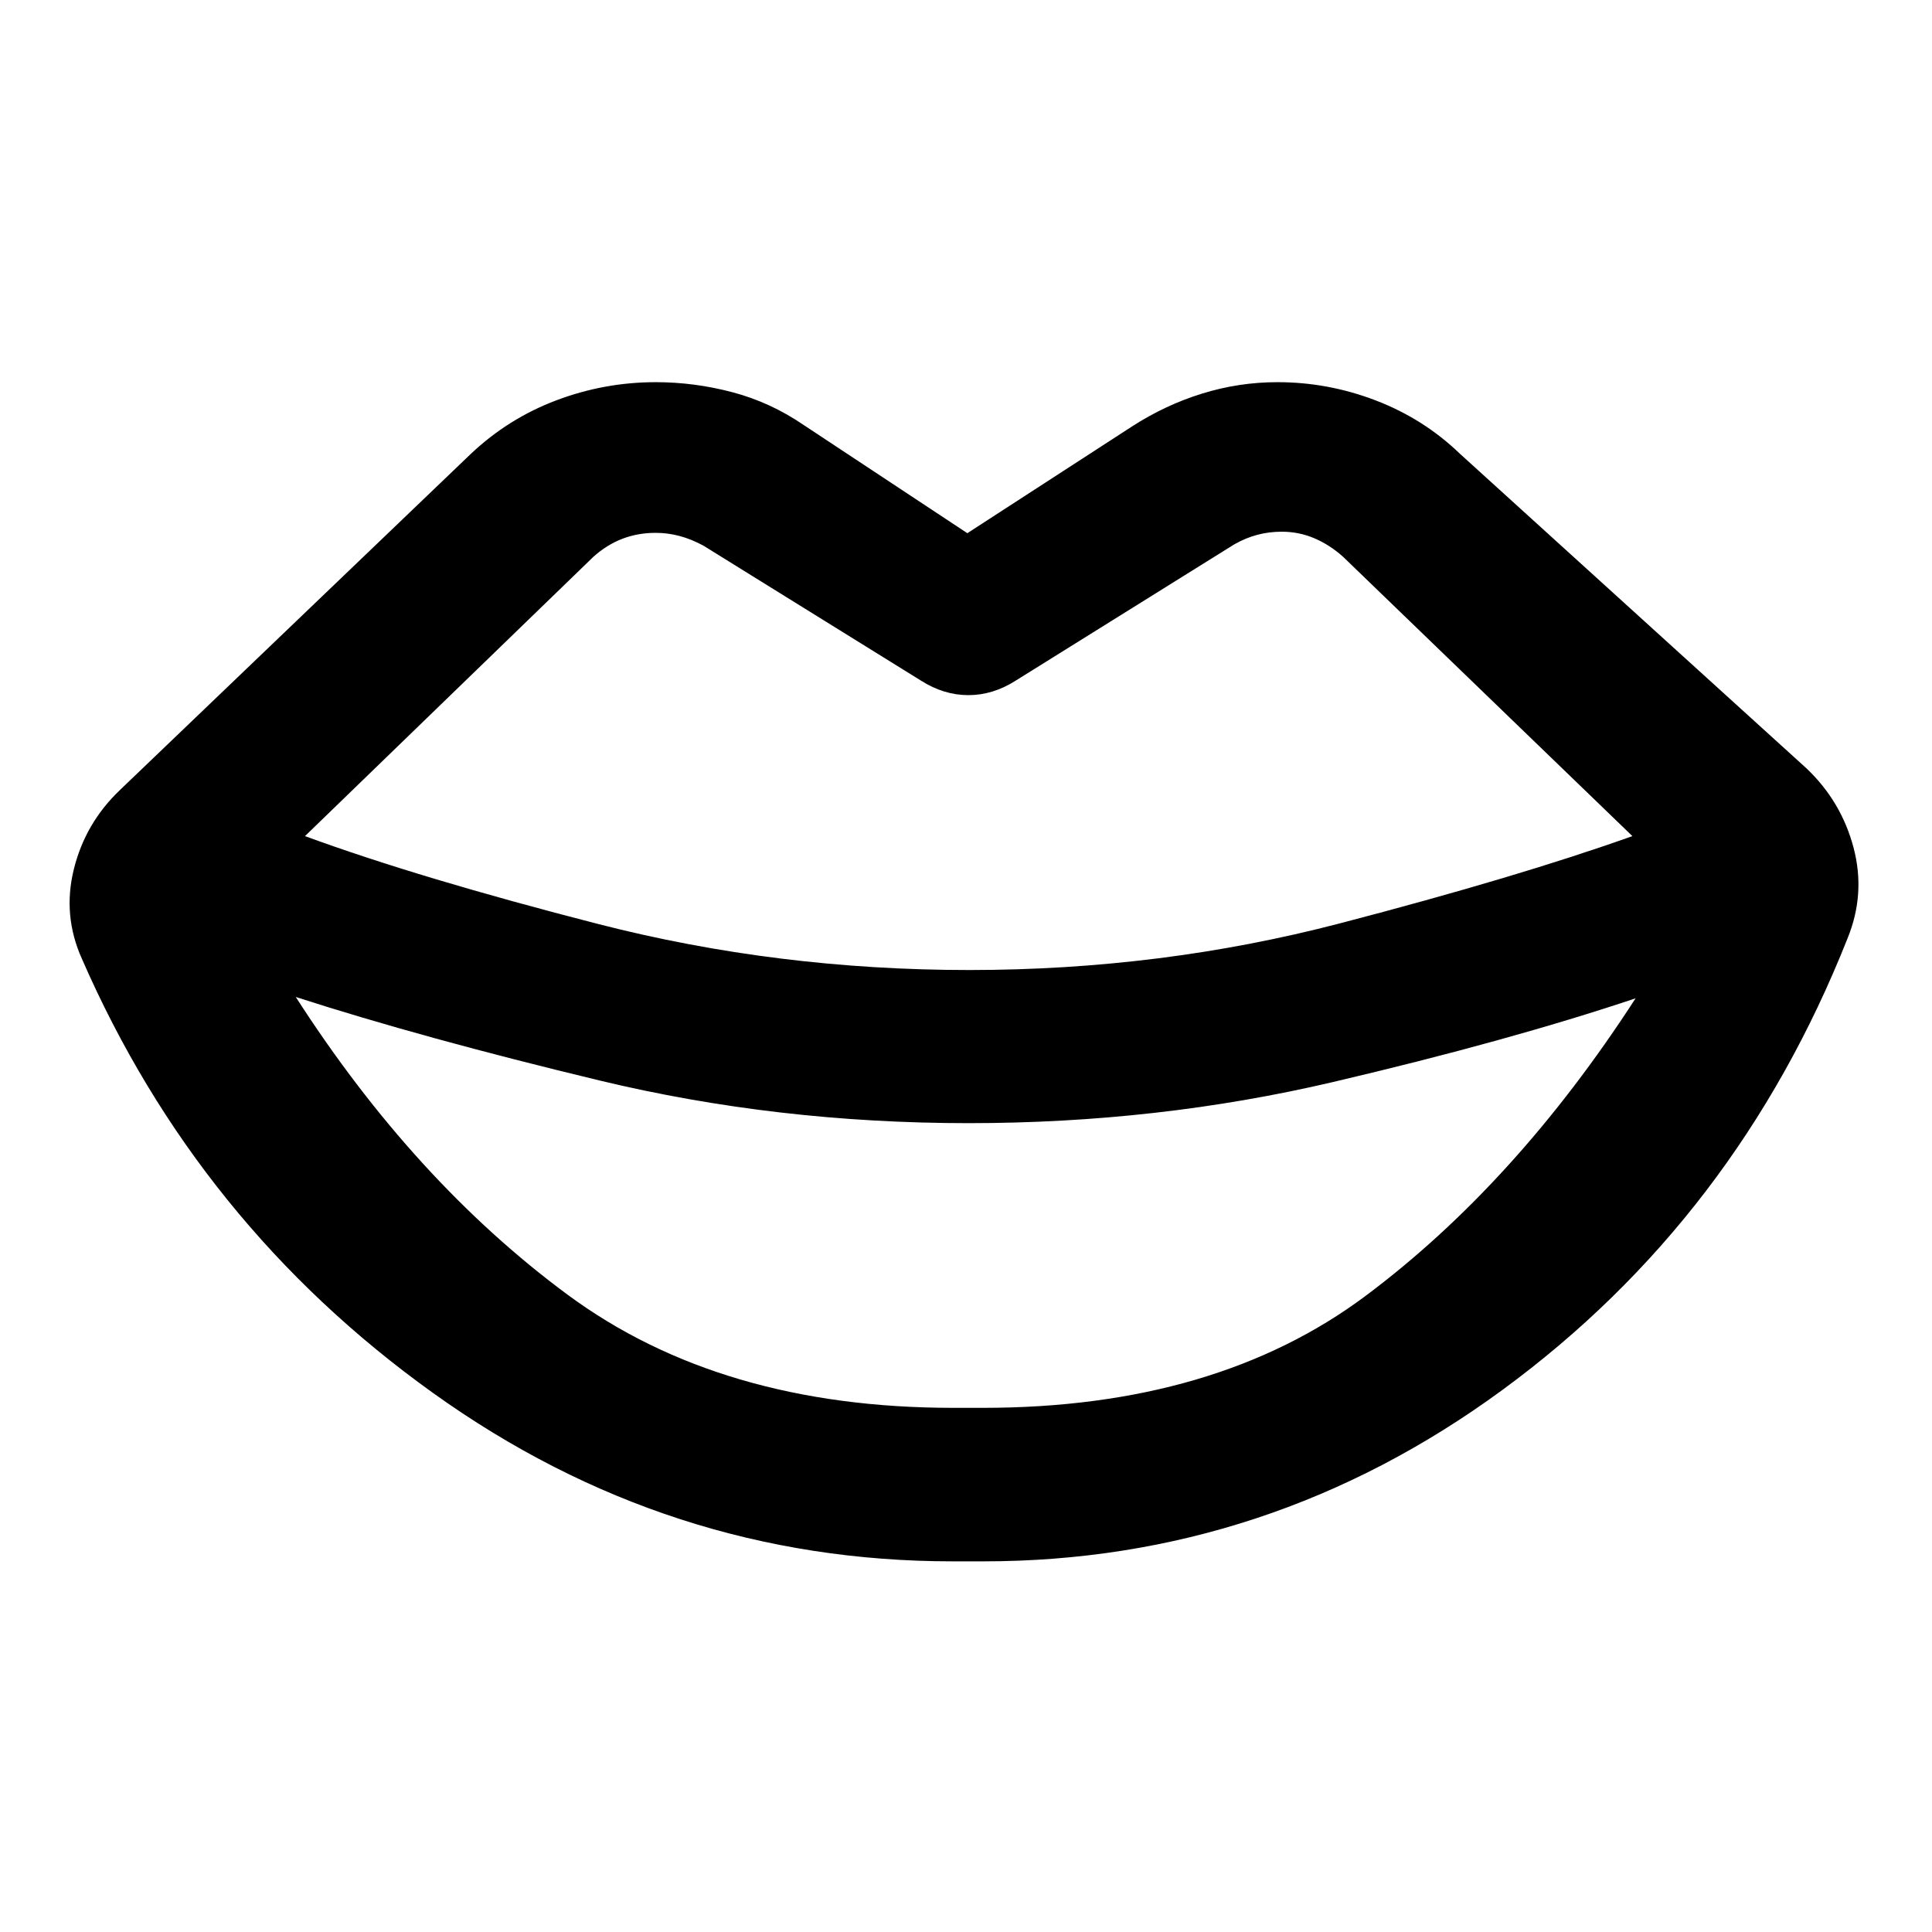 <svg xmlns="http://www.w3.org/2000/svg" height="40" viewBox="0 -960 960 960" width="40"><path d="M481.67-478q95.24 0 183.98-23.15 88.73-23.15 145.48-43.39L667.45-683.26q-6.65-5.99-14.32-9.26-7.67-3.28-16.22-3.28-6.36 0-12.18 1.55-5.82 1.54-11.47 4.77l-108.61 67.71q-11.3 7.18-23.48 7.18t-23.49-7.18l-108.23-67.14q-6.03-3.24-11.85-4.78-5.82-1.54-11.8-1.54-8.93 0-16.65 2.99-7.72 2.99-14.37 8.98L151.54-544.54q56.98 20.9 145.88 43.72T481.67-478Zm-8.03 217.55h14.81q115.67 0 190.15-55.67 74.49-55.68 134.12-147.82-63.14 21.14-150.3 41.58-87.16 20.45-181.19 20.45-95.16 0-183.24-21.18-88.08-21.19-151.03-41.52 58.88 91.6 134.99 147.88 76.11 56.28 191.69 56.28Zm14.81 76.28h-15q-141.54 0-258.32-83.7T40.7-483.57q-9.69-21.56-4.01-44.52 5.67-22.97 23.01-39.45l174.24-166.92q18.67-17.63 42.53-26.63 23.86-9.01 49.41-9.01 19.19 0 38.12 5.01 18.93 5.02 35.41 16.32l81.26 53.71 81.82-53.04q16.48-10.64 34.79-16.32t37.5-5.68q25.18 0 48.89 9.1 23.72 9.1 41.72 26.43L897.64-578.2q17.33 16.47 23.39 39.44 6.06 22.96-3.06 45.19-55.13 138.96-171.37 224.18-116.24 85.22-258.15 85.22Z"/></svg>